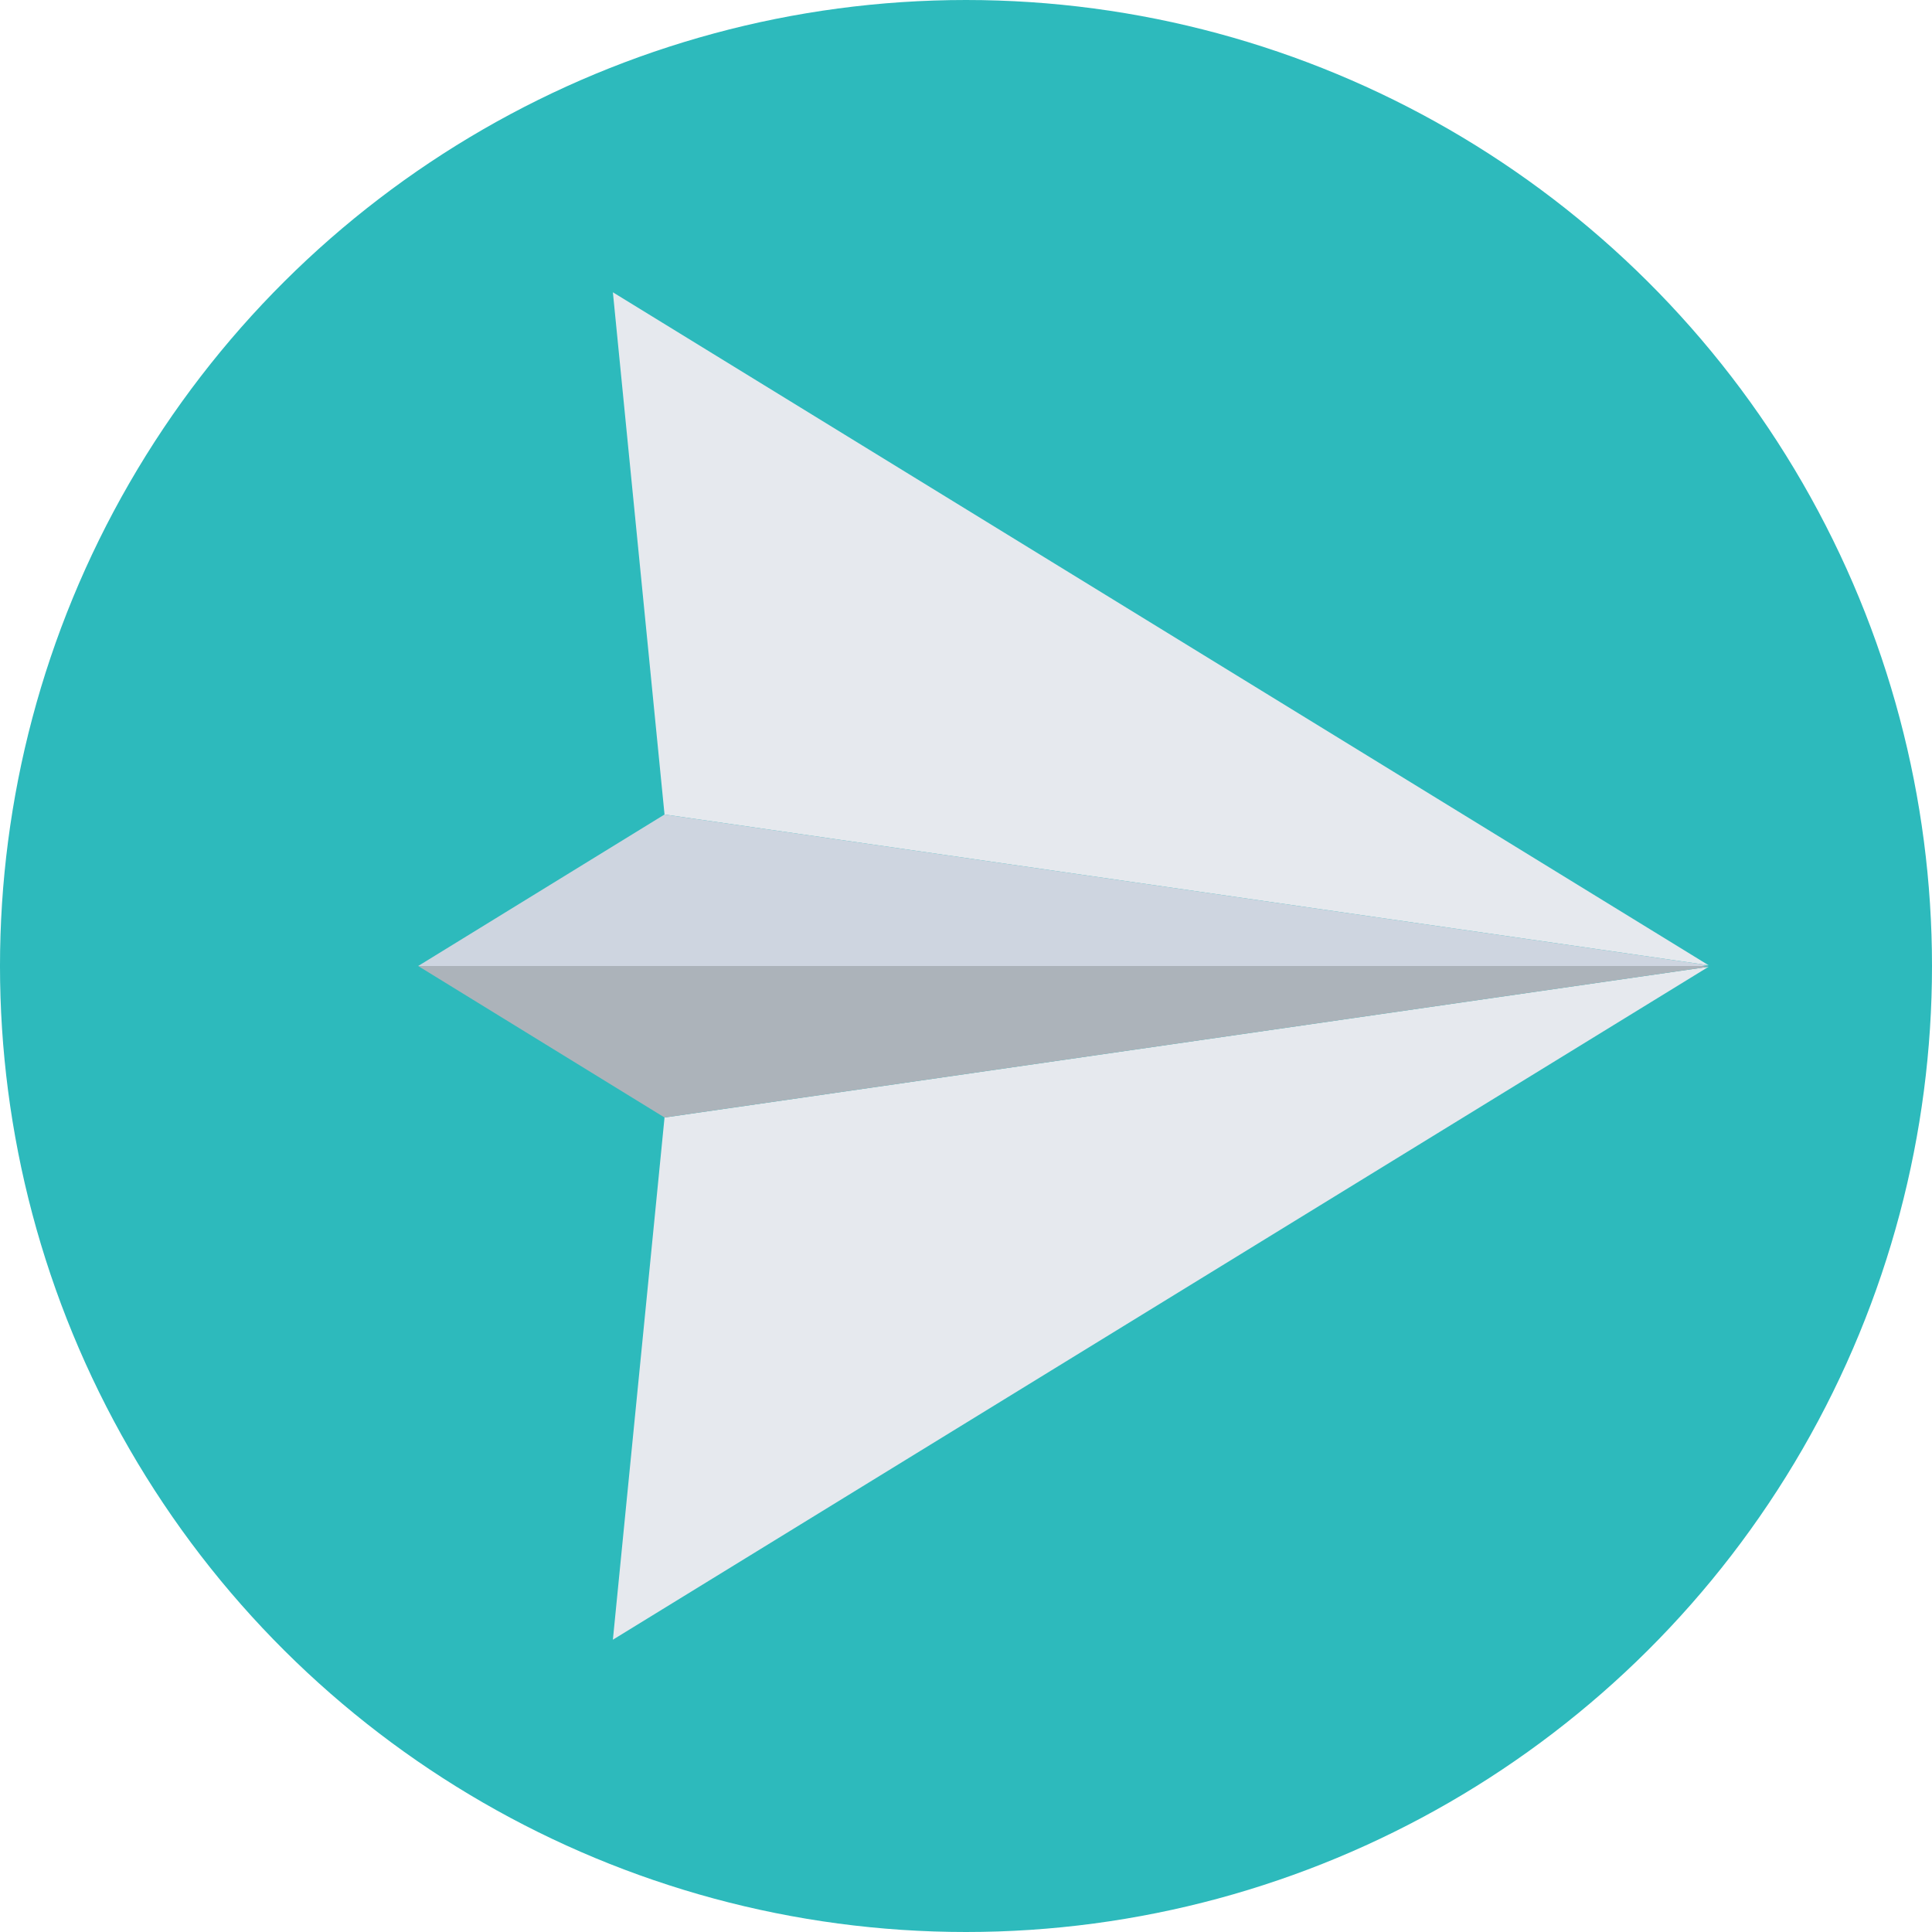 <?xml version="1.0"?>
<svg xmlns="http://www.w3.org/2000/svg" xmlns:xlink="http://www.w3.org/1999/xlink" version="1.1" id="Layer_1" x="0px" y="0px" viewBox="0 0 505 505" style="enable-background:new 0 0 505 505;" xml:space="preserve" width="512px" height="512px" class=""><g transform="matrix(6.12323e-17, 1, -1, 6.12323e-17, 505, -2.84217e-14)"><circle style="fill:#2DBABC" cx="252.5" cy="252.5" r="252.5" data-original="#54C0EB" class="active-path" data-old_color="#2CB9BB"/><polygon style="fill:#E6E9EE;" points="252.7,58.4 292.1,331.3 428.6,344.8 " data-original="#E6E9EE"/><polygon style="fill:#ACB3BA;" points="252.5,395.7 292.1,331.3 252.7,58.4 252.5,60.3 " data-original="#ACB3BA" class=""/><polygon style="fill:#E6E9EE;" points="252.3,58.4 212.9,331.3 76.4,344.8 " data-original="#E6E9EE"/><polygon style="fill:#CED5E0;" points="252.5,395.7 212.9,331.3 252.3,58.4 252.5,60.3 " data-original="#CED5E0"/></g> </svg>
